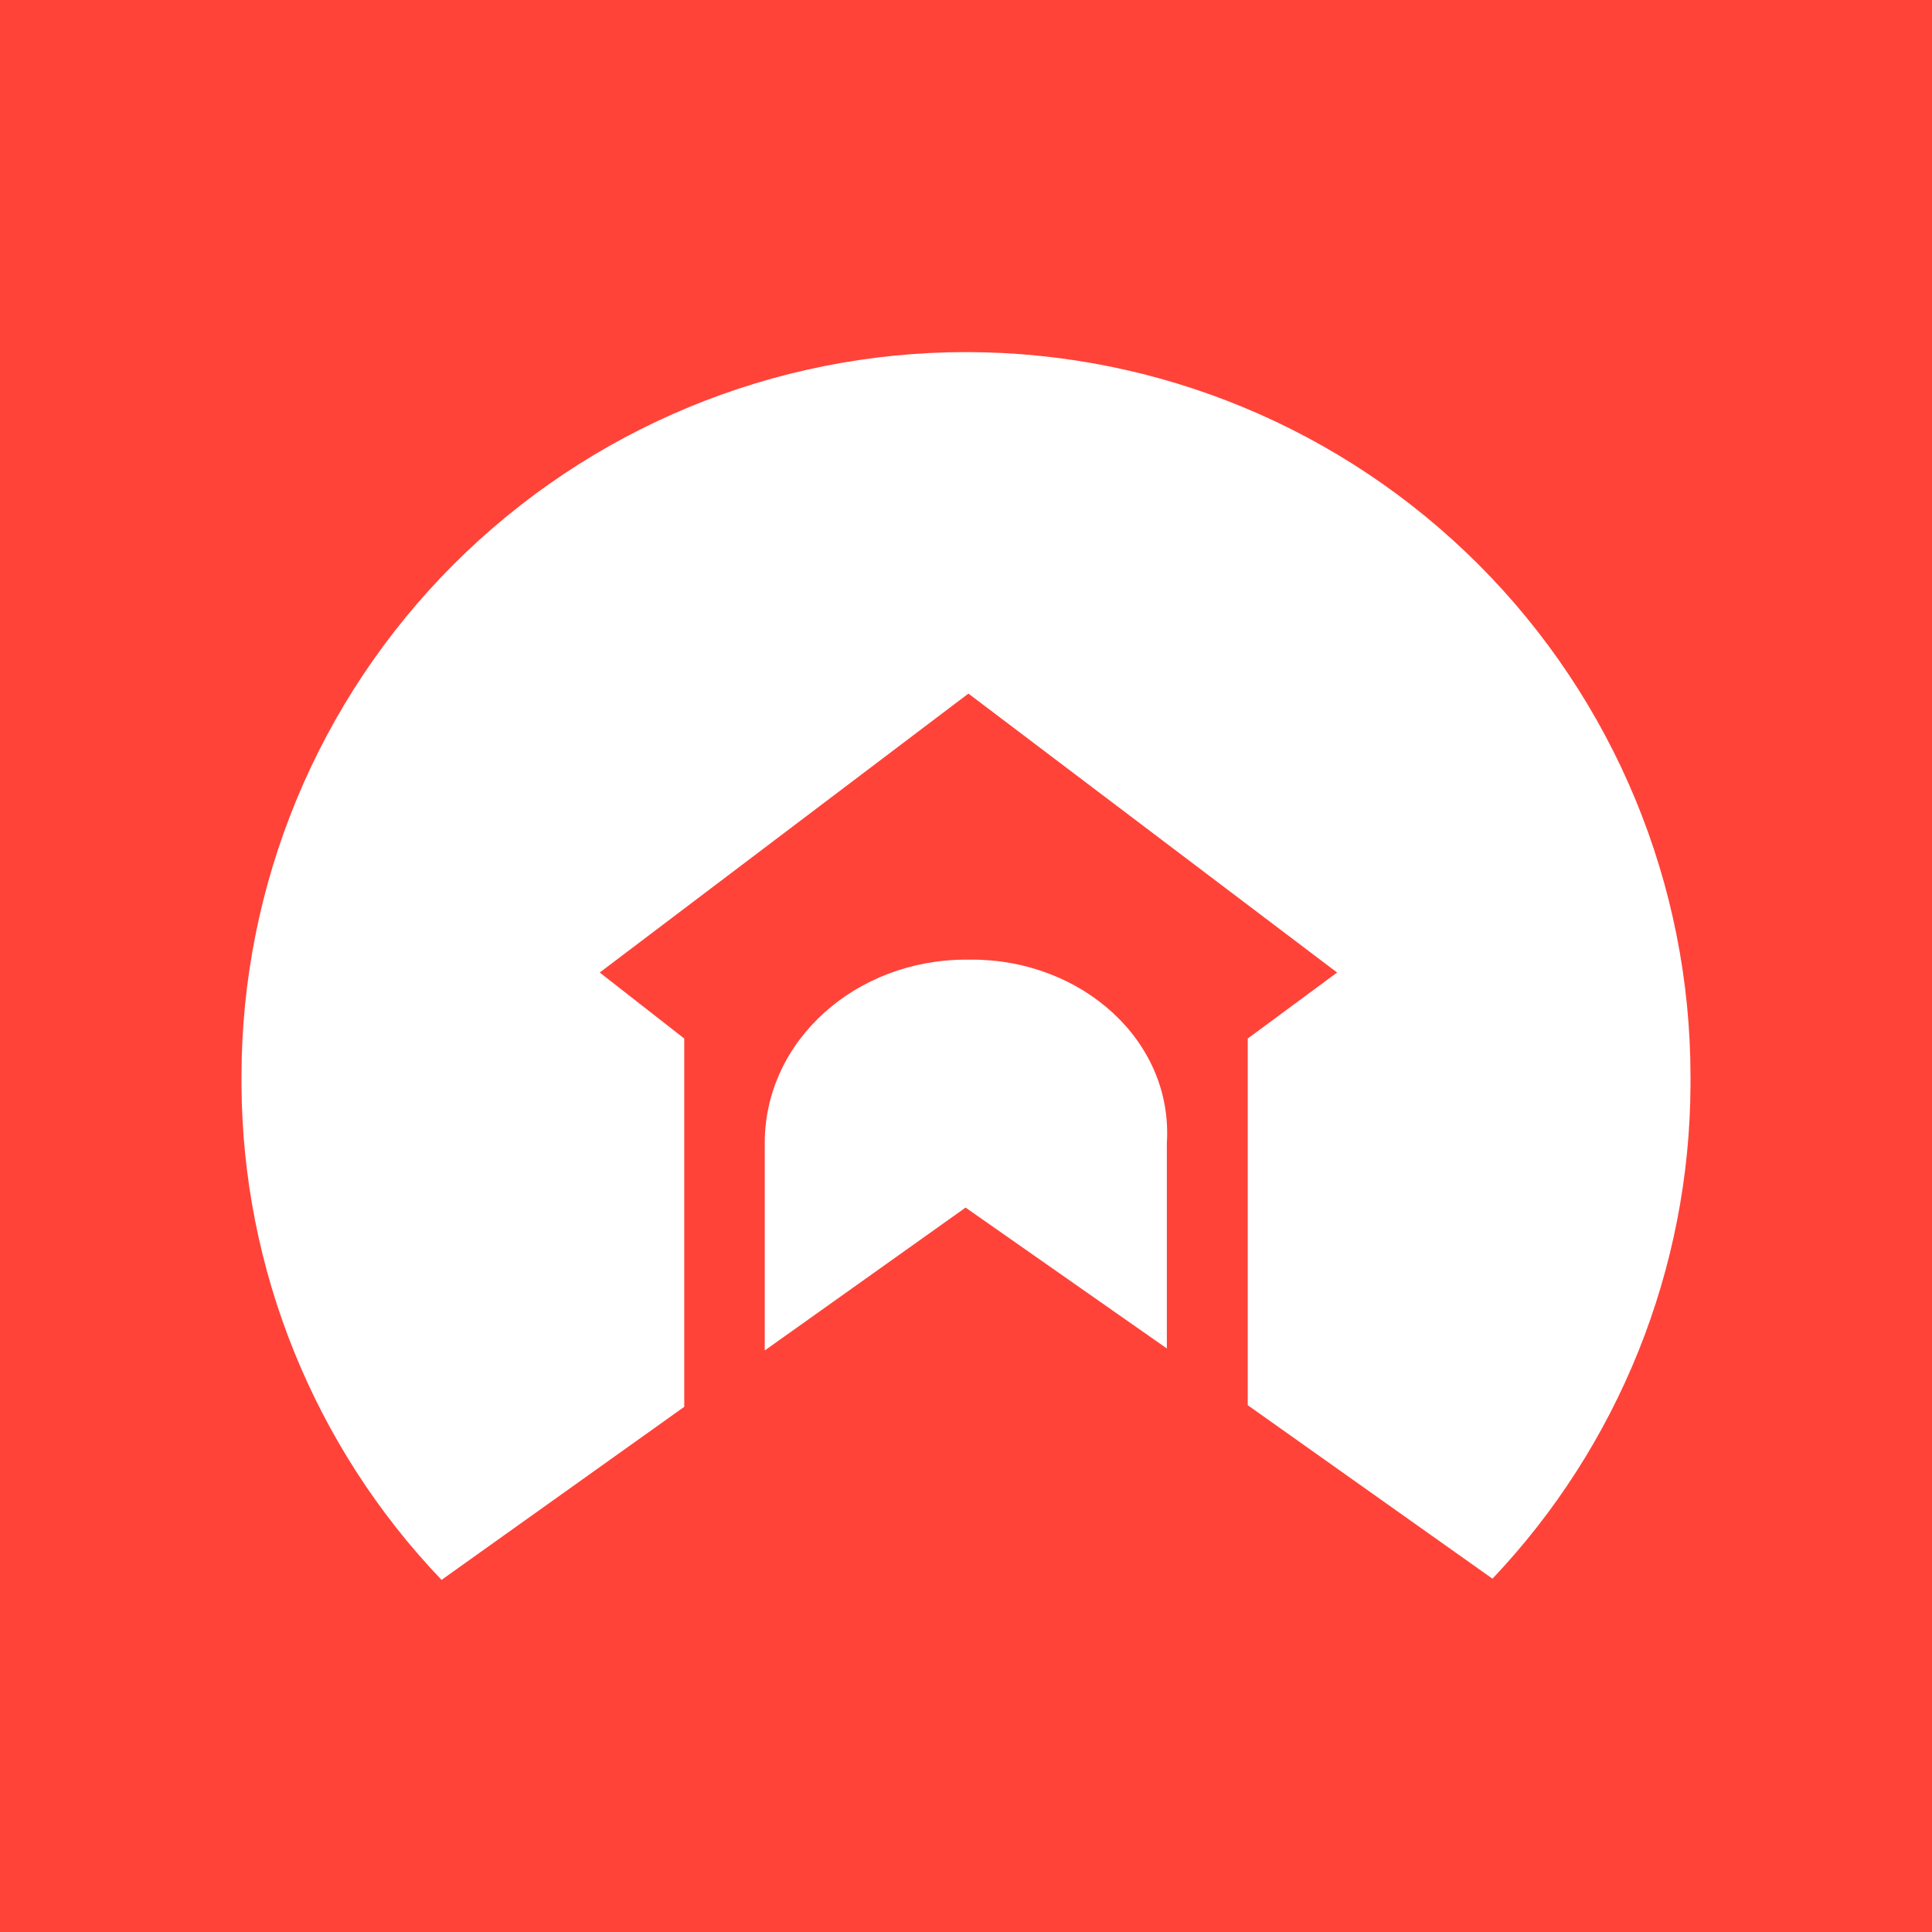 <svg width="24" height="24" viewBox="0 0 24 24" fill="none" xmlns="http://www.w3.org/2000/svg">
<rect x="0" y="0" width="24" height="24" fill="#333333" stroke="none"/>
<g clip-path="url(#clip0_328_23218)">
<path d="M24 0H0V24H24V0Z" fill="#FF4339"/>
<path d="M8.5 17.476L5.485 19.626C3.902 17.97 3.013 15.772 3 13.481V13.371C3.001 10.984 3.95 8.695 5.638 7.008C7.326 5.321 9.616 4.373 12.002 4.374C14.389 4.374 16.678 5.323 18.366 7.012C20.053 8.7 21.001 10.989 21 13.376V13.476C20.991 15.76 20.111 17.954 18.54 19.611L15.5 17.456V12.901L16.61 12.081L12.03 8.616L7.45 12.081L8.5 12.901V17.476ZM12 11.921H12.075C13.435 11.921 14.575 12.926 14.495 14.201V16.751L11.995 15.001L9.5 16.776V14.201C9.5 12.921 10.635 11.921 12 11.921Z" fill="white"/>
</g>
<defs>
<clipPath id="clip0_328_23218">
<rect width="24" height="24" fill="white"/>
</clipPath>
</defs>
</svg>
